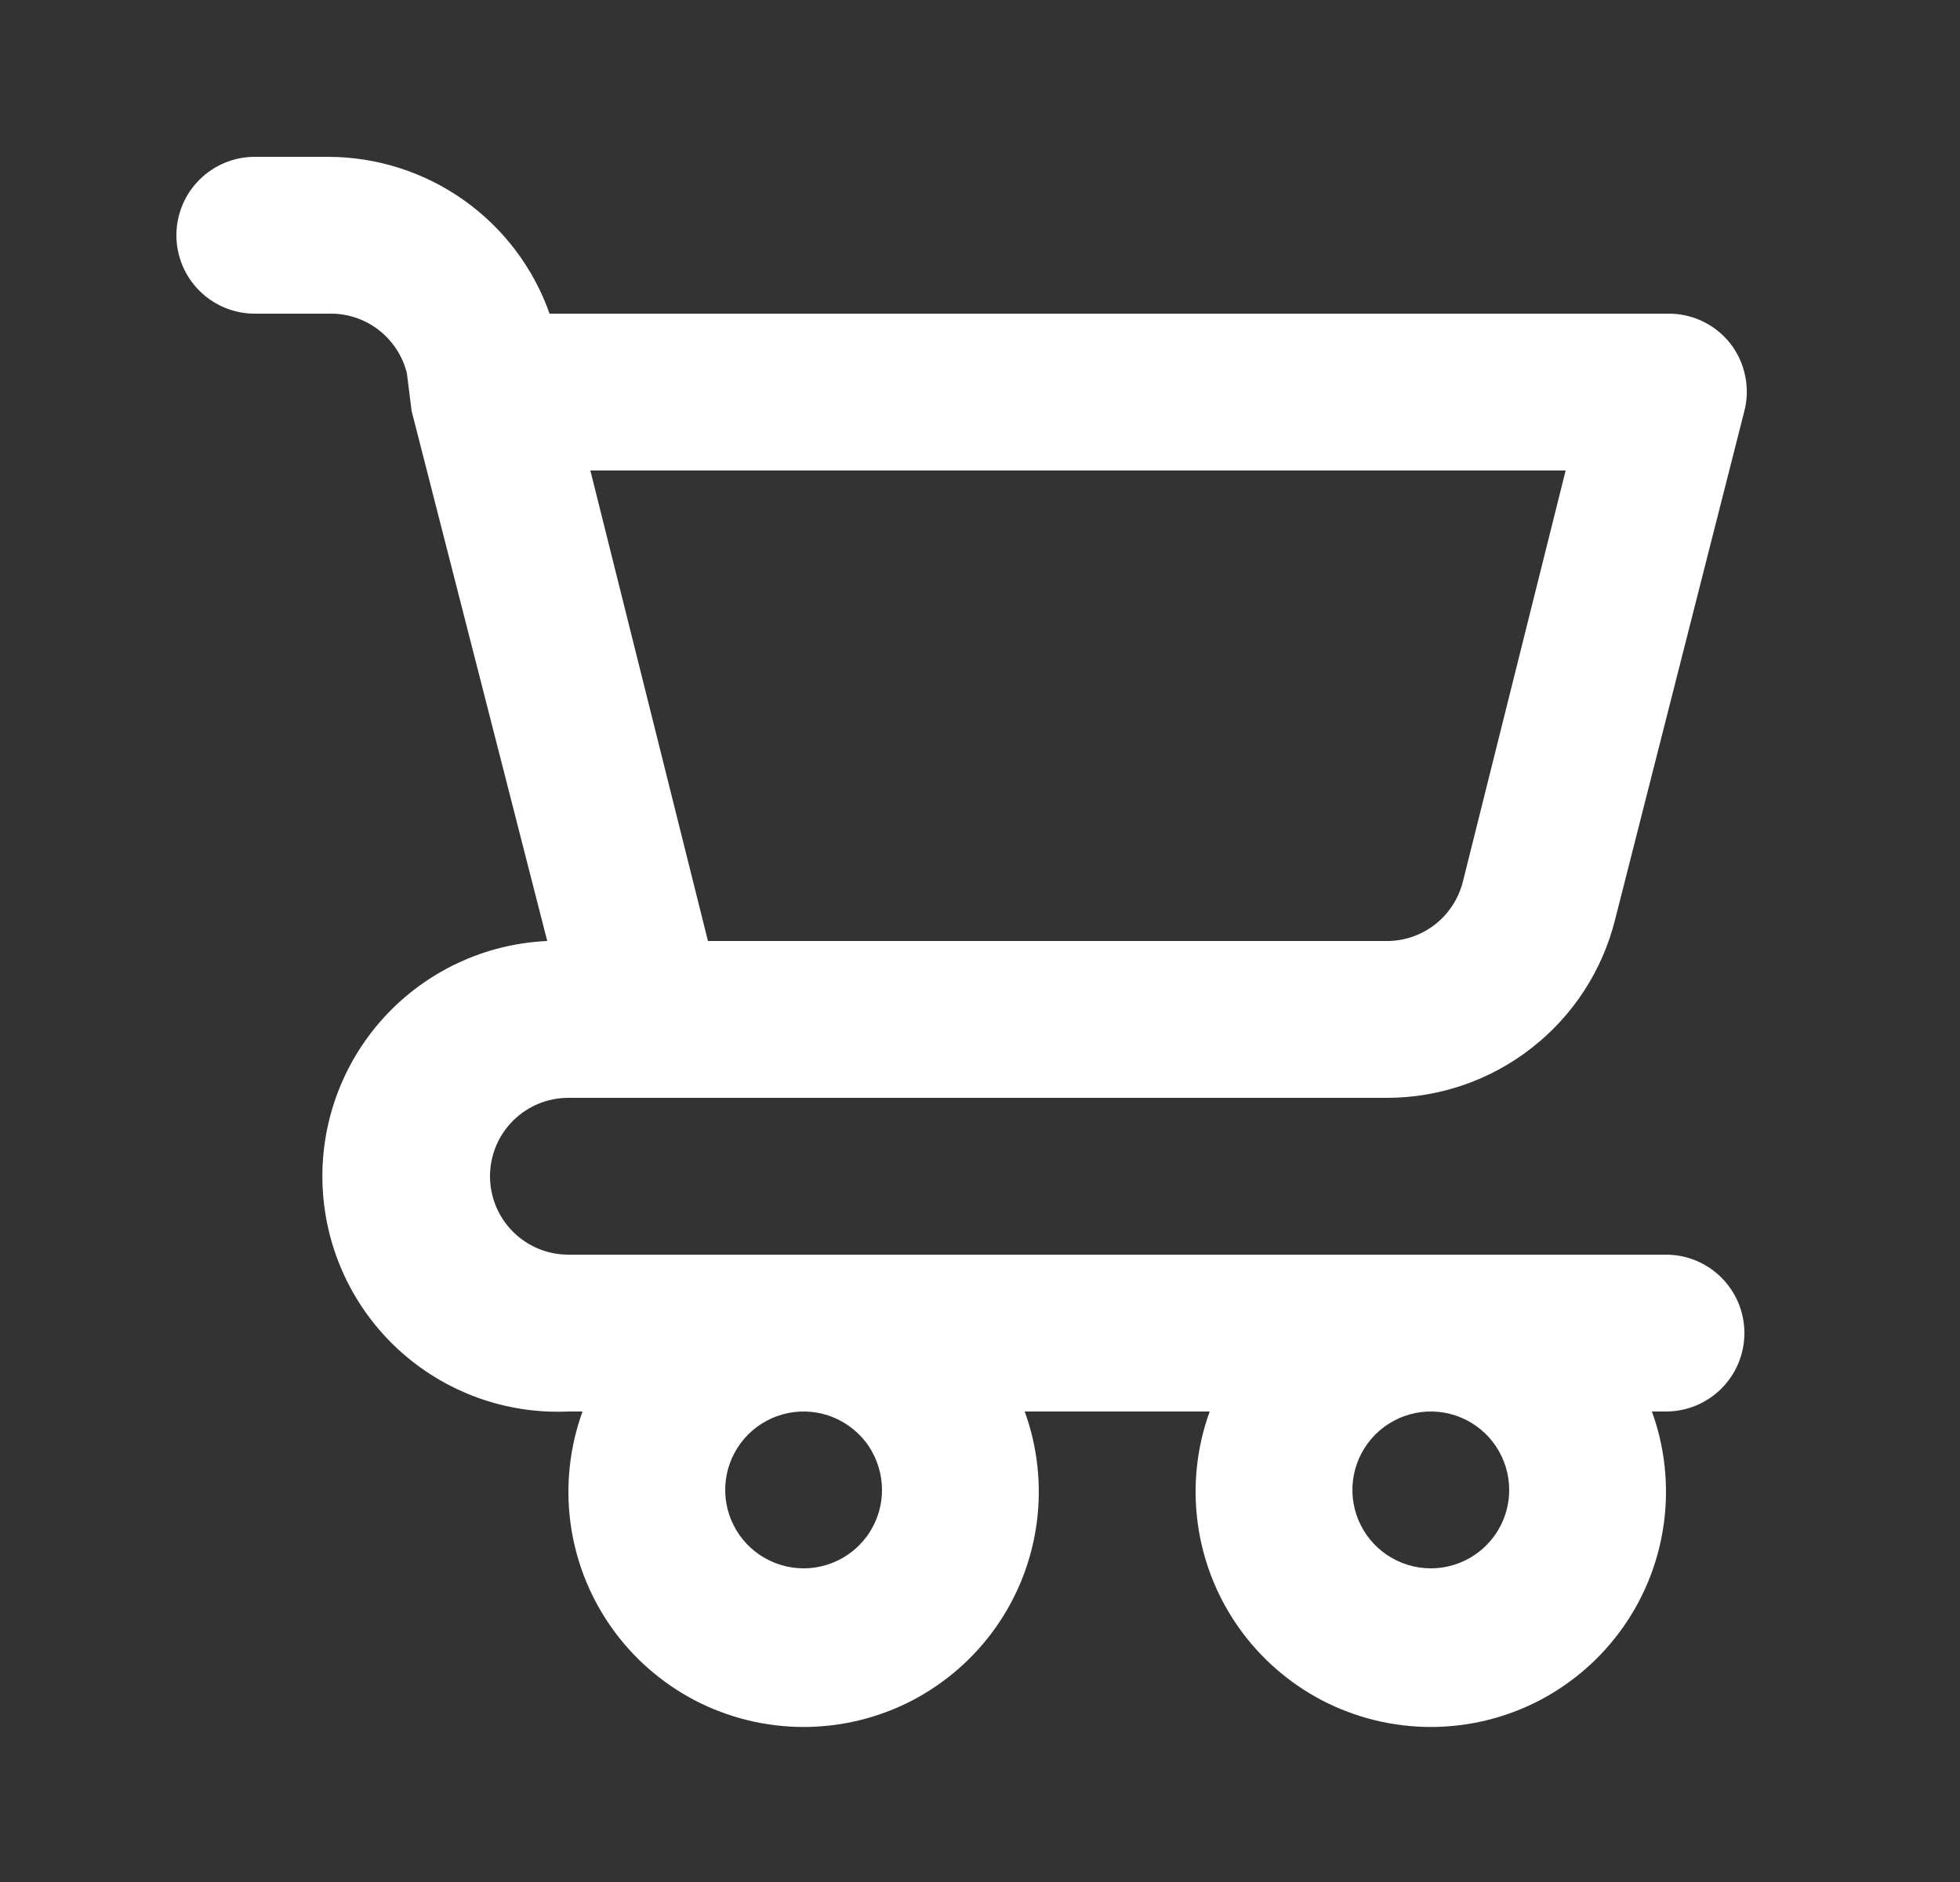 <svg width="25" height="24" viewBox="0 0 25 24" fill="none" xmlns="http://www.w3.org/2000/svg">
<rect x="0" y="0" width="25" height="24" fill="#333333" stroke="none"/>
<path d="M21.25 16H7.25C6.985 16 6.73 15.895 6.543 15.707C6.355 15.52 6.25 15.265 6.25 15C6.25 14.735 6.355 14.48 6.543 14.293C6.73 14.105 6.985 14 7.25 14H17.69C18.359 14 19.008 13.777 19.535 13.365C20.063 12.954 20.437 12.379 20.6 11.73L22.25 5.24C22.288 5.092 22.291 4.938 22.259 4.789C22.228 4.64 22.163 4.5 22.07 4.38C21.973 4.257 21.848 4.158 21.705 4.092C21.563 4.026 21.407 3.995 21.25 4H7.01C6.804 3.416 6.422 2.911 5.917 2.553C5.412 2.195 4.809 2.002 4.19 2H3.25C2.985 2 2.73 2.105 2.543 2.293C2.355 2.48 2.25 2.735 2.25 3C2.25 3.265 2.355 3.52 2.543 3.707C2.73 3.895 2.985 4 3.25 4H4.19C4.418 3.993 4.642 4.065 4.824 4.203C5.006 4.342 5.135 4.538 5.19 4.76L5.25 5.24L6.98 12C6.184 12.036 5.436 12.386 4.898 12.974C4.361 13.562 4.079 14.339 4.115 15.135C4.151 15.931 4.501 16.68 5.089 17.217C5.677 17.754 6.454 18.036 7.25 18H7.43C7.266 18.453 7.213 18.939 7.276 19.417C7.339 19.895 7.517 20.351 7.793 20.745C8.07 21.14 8.438 21.462 8.865 21.685C9.293 21.907 9.768 22.023 10.25 22.023C10.732 22.023 11.207 21.907 11.635 21.685C12.062 21.462 12.43 21.14 12.707 20.745C12.983 20.351 13.161 19.895 13.224 19.417C13.287 18.939 13.235 18.453 13.07 18H15.43C15.265 18.453 15.213 18.939 15.276 19.417C15.339 19.895 15.517 20.351 15.793 20.745C16.07 21.14 16.438 21.462 16.865 21.685C17.293 21.907 17.768 22.023 18.25 22.023C18.732 22.023 19.207 21.907 19.635 21.685C20.062 21.462 20.43 21.14 20.707 20.745C20.983 20.351 21.161 19.895 21.224 19.417C21.287 18.939 21.235 18.453 21.07 18H21.25C21.515 18 21.77 17.895 21.957 17.707C22.145 17.52 22.25 17.265 22.25 17C22.25 16.735 22.145 16.48 21.957 16.293C21.77 16.105 21.515 16 21.25 16ZM19.97 6L18.66 11.24C18.605 11.462 18.476 11.658 18.294 11.797C18.112 11.935 17.888 12.007 17.66 12H9.03L7.53 6H19.97ZM10.25 20C10.052 20 9.859 19.941 9.694 19.831C9.53 19.722 9.402 19.565 9.326 19.383C9.25 19.2 9.231 18.999 9.269 18.805C9.308 18.611 9.403 18.433 9.543 18.293C9.683 18.153 9.861 18.058 10.055 18.019C10.249 17.981 10.45 18 10.633 18.076C10.815 18.152 10.972 18.28 11.082 18.444C11.191 18.609 11.25 18.802 11.25 19C11.25 19.265 11.145 19.52 10.957 19.707C10.77 19.895 10.515 20 10.25 20ZM18.25 20C18.052 20 17.859 19.941 17.694 19.831C17.53 19.722 17.402 19.565 17.326 19.383C17.25 19.2 17.231 18.999 17.269 18.805C17.308 18.611 17.403 18.433 17.543 18.293C17.683 18.153 17.861 18.058 18.055 18.019C18.249 17.981 18.45 18 18.633 18.076C18.815 18.152 18.972 18.28 19.081 18.444C19.191 18.609 19.25 18.802 19.25 19C19.25 19.265 19.145 19.52 18.957 19.707C18.77 19.895 18.515 20 18.25 20Z" fill="white"/>
</svg>
